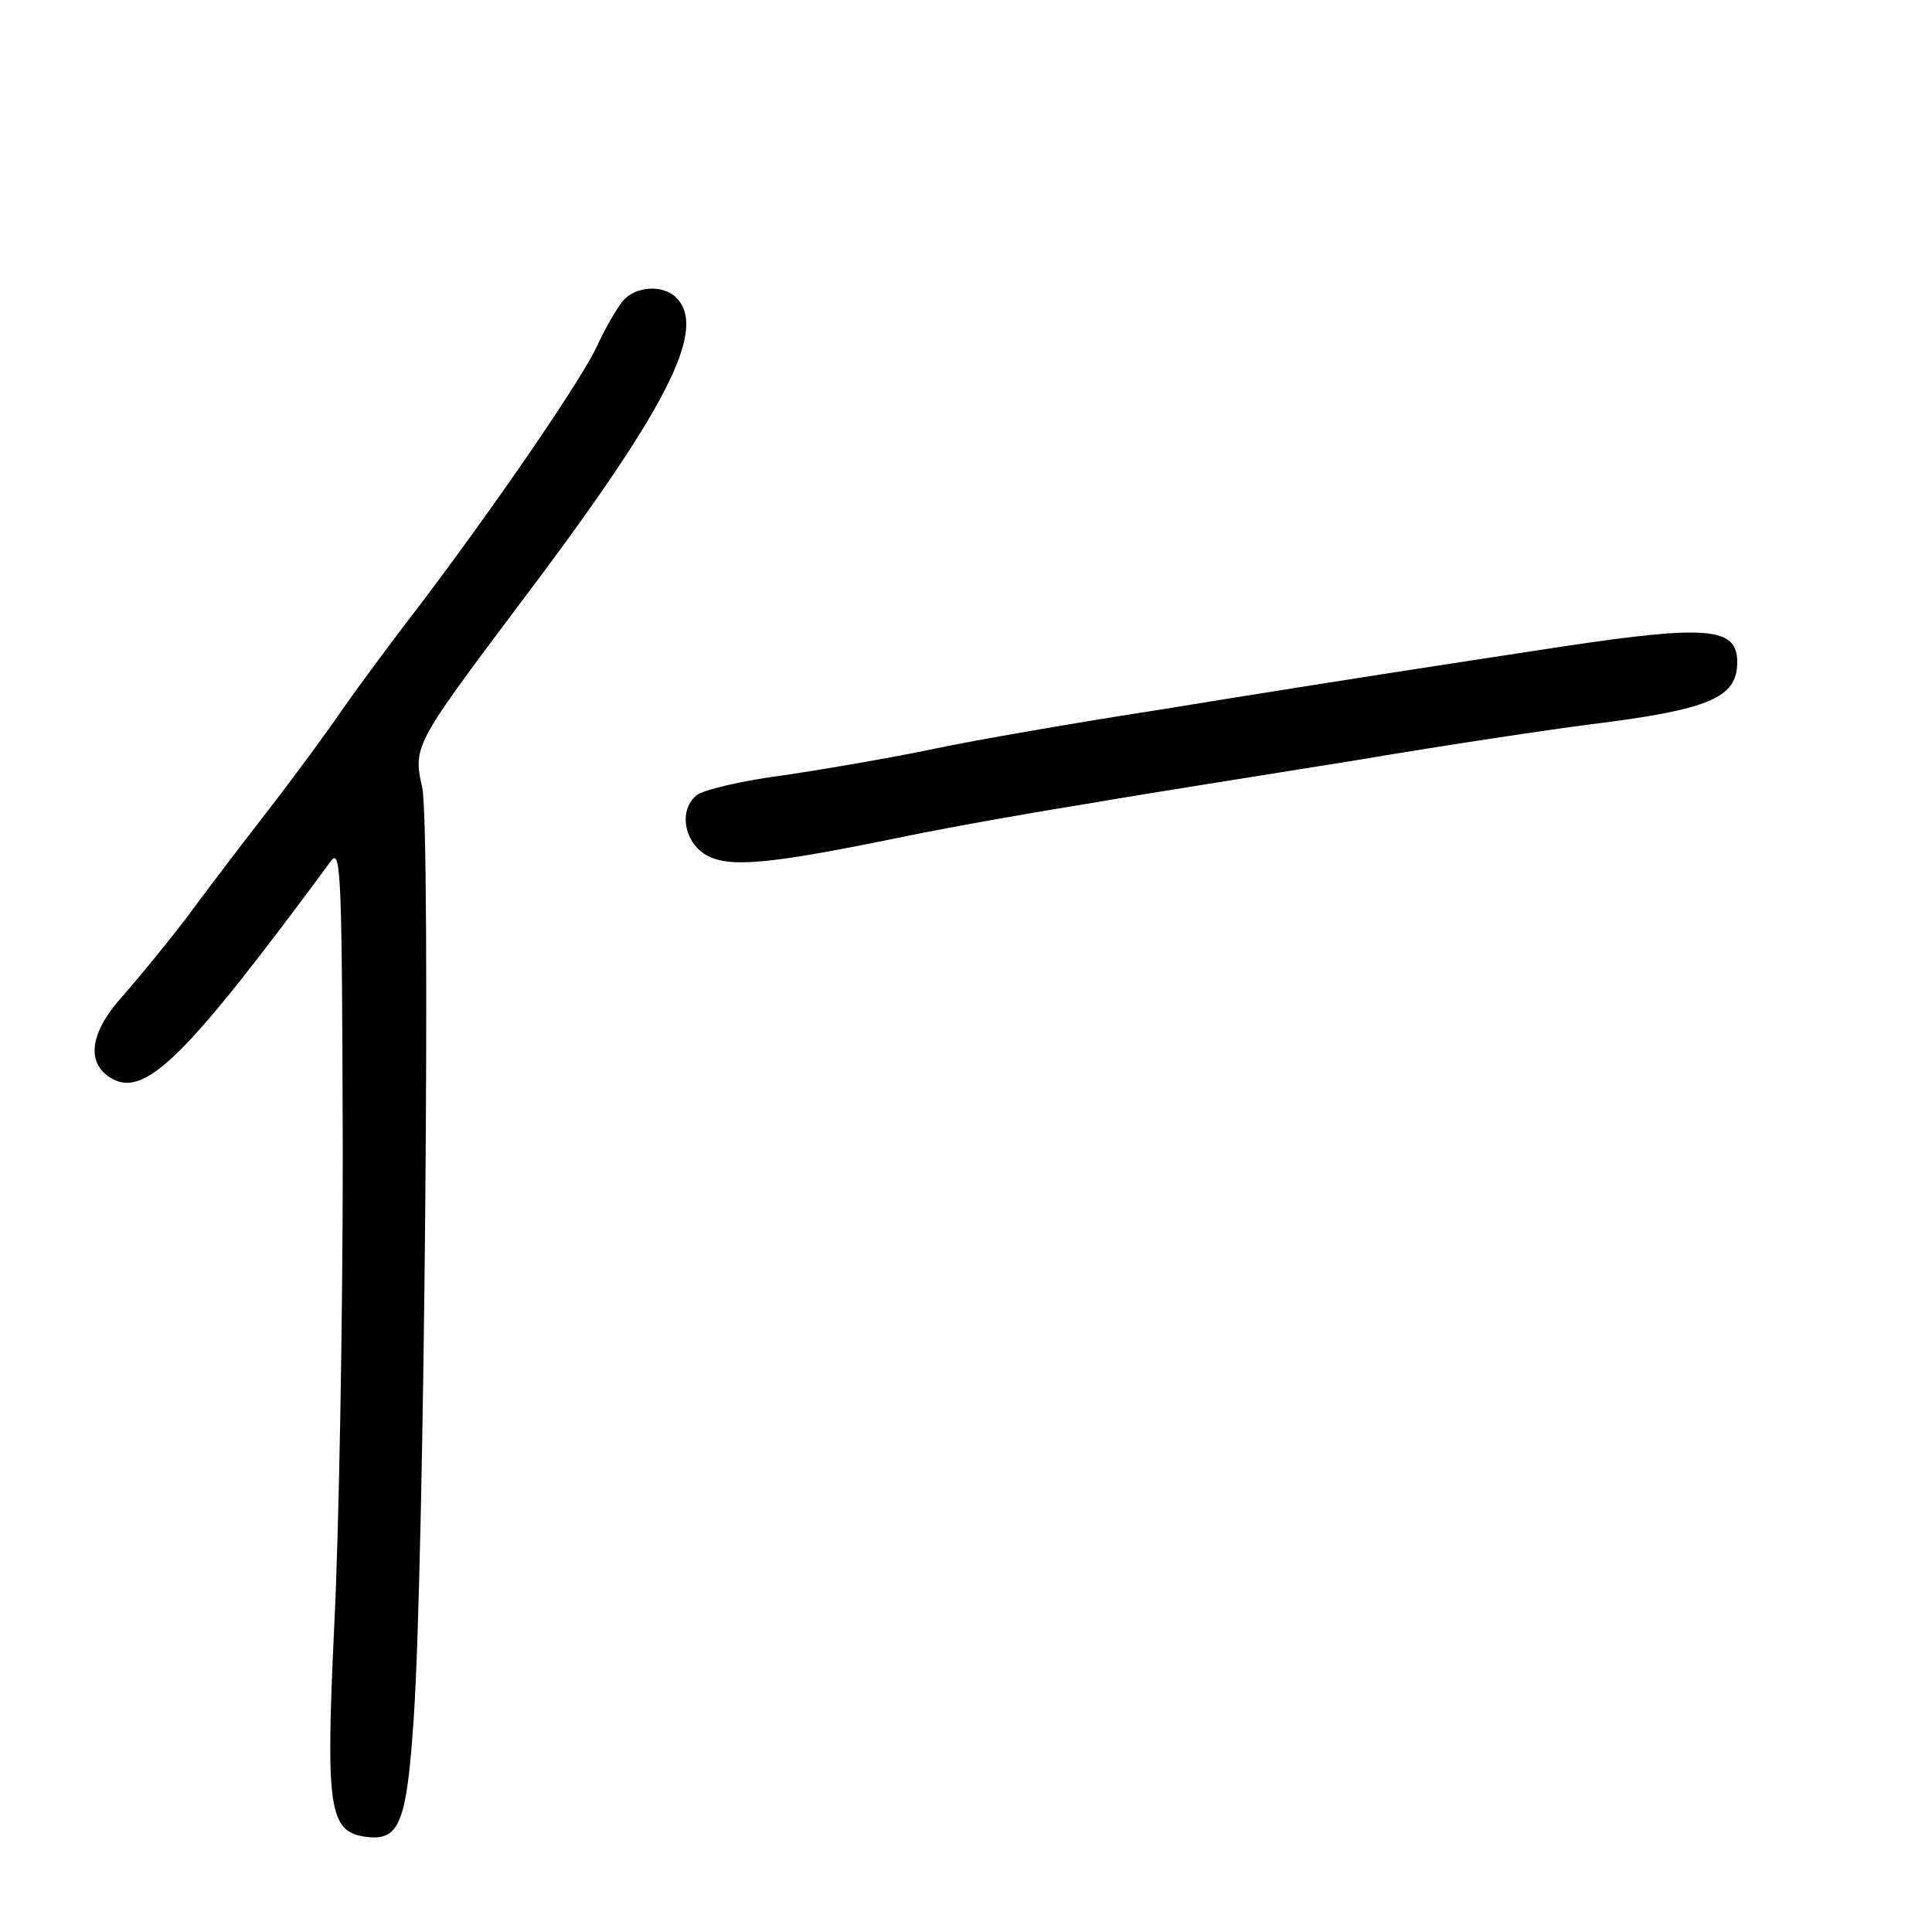 <?xml version="1.0" standalone="no"?>
<!DOCTYPE svg PUBLIC "-//W3C//DTD SVG 20010904//EN"
 "http://www.w3.org/TR/2001/REC-SVG-20010904/DTD/svg10.dtd">
<svg version="1.0" xmlns="http://www.w3.org/2000/svg"
 width="248pt" height="248pt" viewBox="0 0 248 248"
 preserveAspectRatio="xMidYMid meet">
<g transform="translate(0,248) scale(0.1,-0.1)"
fill="#000000" stroke="none">
<path d="M799 2093 c-8 -10 -23 -36 -33 -58 -19 -41 -123 -194 -228 -333 -35
-45 -79 -105 -98 -132 -19 -28 -63 -88 -98 -133 -35 -45 -82 -107 -104 -137
-23 -30 -59 -74 -80 -98 -42 -46 -48 -85 -17 -105 44 -28 95 22 284 278 13 18
14 -25 15 -375 0 -217 -5 -491 -11 -608 -11 -235 -7 -264 42 -270 42 -5 51 19
60 151 14 204 22 1146 11 1196 -12 52 -9 57 117 225 197 260 250 363 209 404
-17 17 -53 15 -69 -5z"/>
<path d="M2005 1650 c-66 -10 -163 -25 -215 -33 -52 -8 -185 -29 -295 -47
-110 -17 -243 -40 -295 -51 -52 -11 -139 -26 -193 -34 -54 -7 -105 -19 -113
-26 -22 -18 -17 -57 10 -75 29 -19 81 -14 256 22 63 13 171 32 240 43 69 12
222 36 340 55 118 20 253 40 300 46 154 19 190 34 190 80 0 45 -38 48 -225 20z"/>
</g>
</svg>
